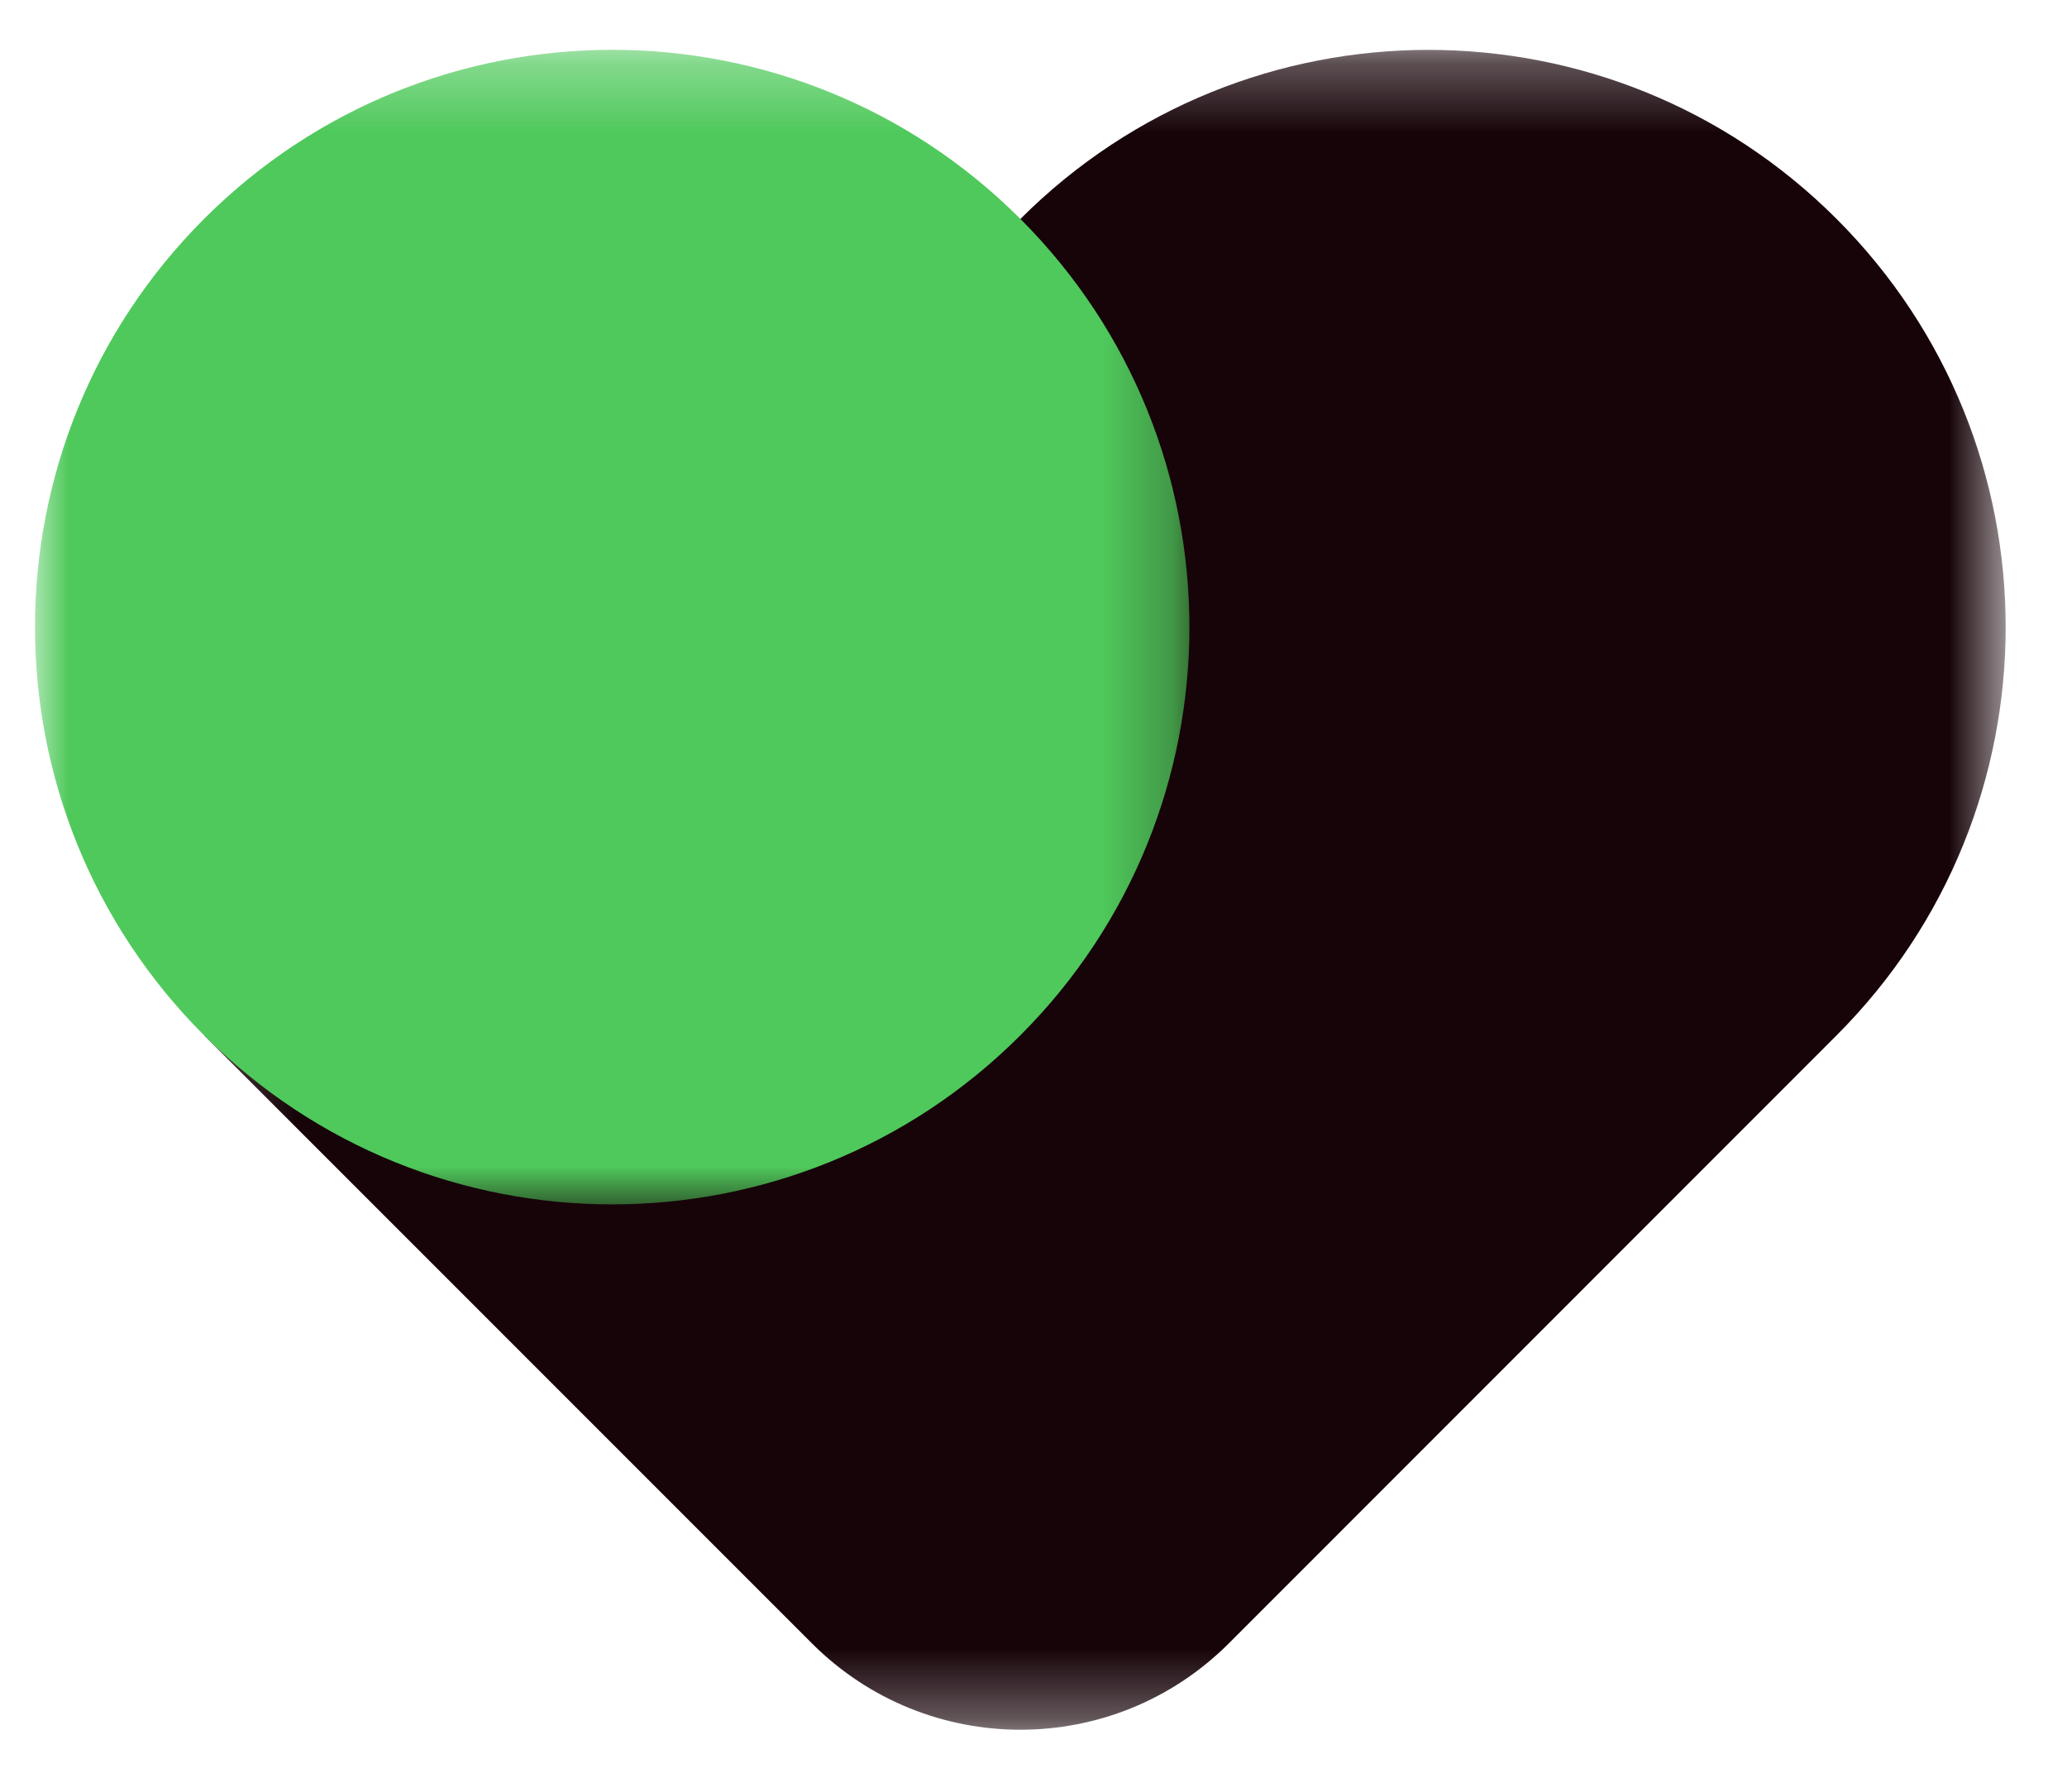 <?xml version="1.0" encoding="UTF-8"?>
<svg width="30px" height="26px" viewBox="0 0 30 26" version="1.1" xmlns="http://www.w3.org/2000/svg" xmlns:xlink="http://www.w3.org/1999/xlink">
    <!-- Generator: Sketch 52.2 (67145) - http://www.bohemiancoding.com/sketch -->
    <title>favourite</title>
    <desc>Created with Sketch.</desc>
    <defs>
        <polygon id="path-1" points="0.18 0.299 26.329 0.299 26.329 24.675 0.18 24.675"></polygon>
        <polygon id="path-3" points="9.74025974e-05 0.298 16.755 0.298 16.755 17.052 9.74025974e-05 17.052"></polygon>
    </defs>
    <g id="Design-System" stroke="none" stroke-width="1" fill="none" fill-rule="evenodd">
        <g id="Design-System-Copy" transform="translate(-467.562, -327)">
            <g id="favourite" transform="translate(468.07, 327.398)">
                <g id="Group-3" transform="translate(2.273, 0.027)">
                    <mask id="mask-2" fill="white">
                        <use xlink:href="#path-1"></use>
                    </mask>
                    <g id="Clip-2"></g>
                    <path d="M23.875,14.599 L15.053,23.423 C13.383,25.093 10.675,25.093 9.004,23.423 L0.18,14.599 L12.029,2.752 C15.301,-0.519 20.604,-0.519 23.875,2.752 C27.147,6.024 27.147,11.327 23.875,14.599" id="Fill-1" fill="#170409" mask="url(#mask-2)"></path>
                </g>
                <g id="Group-6" transform="translate(0, 0.027)">
                    <mask id="mask-4" fill="white">
                        <use xlink:href="#path-3"></use>
                    </mask>
                    <g id="Clip-5"></g>
                    <path d="M14.301,2.751 C11.03,-0.52 5.725,-0.52 2.454,2.751 C-0.818,6.023 -0.818,11.327 2.454,14.599 C5.725,17.87 11.03,17.87 14.301,14.599 C17.573,11.327 17.573,6.023 14.301,2.751" id="Fill-4" fill="#4FC95B" mask="url(#mask-4)"></path>
                </g>
            </g>
        </g>
    </g>
</svg>